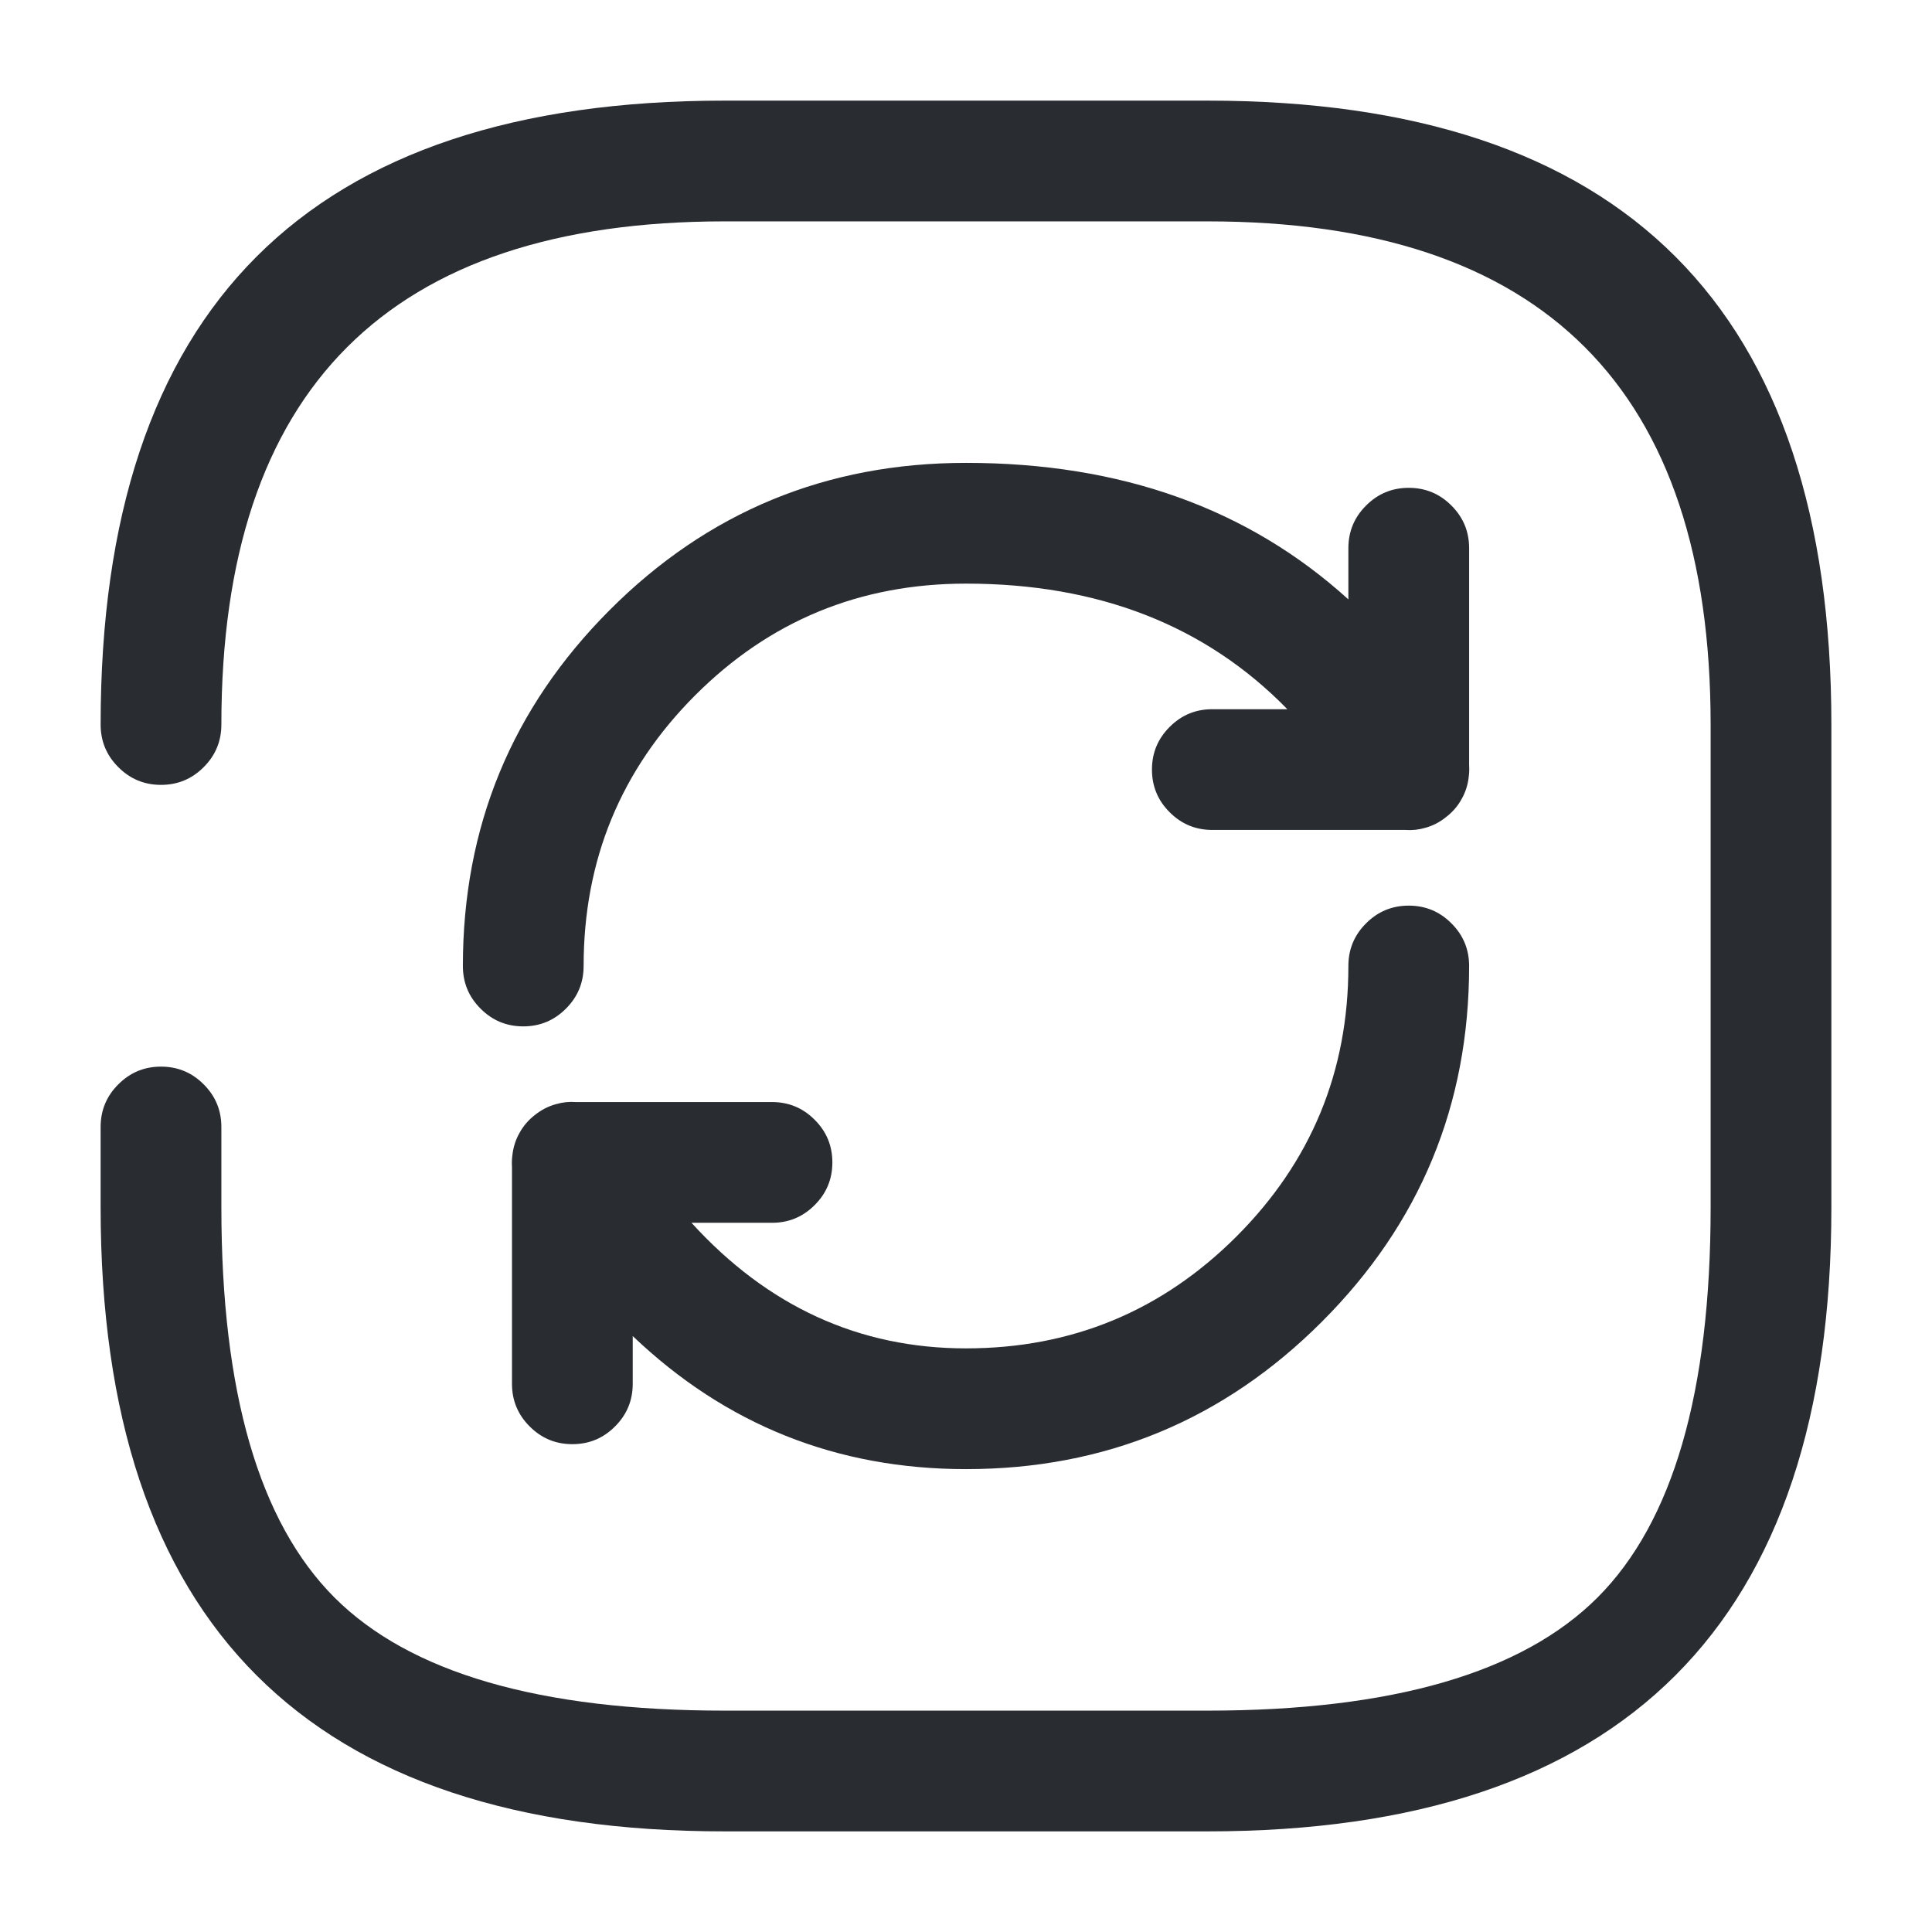 <svg xmlns="http://www.w3.org/2000/svg" width="24" height="24" viewBox="0 0 24 24">
  <defs/>
  <path fill="#292D32" d="M5.75,12 Q5.75,9.406 7.572,7.58 Q9.397,5.75 12,5.75 Q14.882,5.75 16.75,7.446 L16.75,6.81 Q16.75,6.499 16.97,6.28 Q17.189,6.06 17.5,6.06 Q17.811,6.06 18.03,6.28 Q18.25,6.499 18.25,6.81 L18.25,9.503 Q18.255,9.576 18.245,9.652 Q18.228,9.803 18.154,9.931 Q18.082,10.06 17.961,10.152 Q17.843,10.247 17.7,10.285 Q17.582,10.319 17.457,10.31 L15.06,10.31 Q14.749,10.31 14.53,10.09 Q14.31,9.871 14.31,9.56 Q14.31,9.249 14.53,9.03 Q14.749,8.81 15.06,8.81 L15.992,8.81 Q14.469,7.25 12,7.25 Q10.02,7.25 8.633,8.64 Q7.25,10.027 7.25,12 Q7.25,12.311 7.03,12.53 Q6.811,12.75 6.5,12.75 Q6.189,12.75 5.97,12.53 Q5.75,12.311 5.75,12 Z M18.25,12 Q18.25,14.591 16.42,16.42 Q14.591,18.25 12,18.25 Q9.593,18.25 7.86,16.597 L7.86,17.19 Q7.86,17.501 7.64,17.72 Q7.421,17.94 7.11,17.94 Q6.799,17.94 6.58,17.72 Q6.36,17.501 6.36,17.19 L6.36,14.497 Q6.355,14.424 6.365,14.35 Q6.382,14.198 6.455,14.071 Q6.526,13.942 6.647,13.849 Q6.766,13.754 6.908,13.716 Q7.027,13.681 7.152,13.69 L9.59,13.69 Q9.901,13.69 10.12,13.91 Q10.34,14.129 10.34,14.44 Q10.34,14.751 10.12,14.97 Q9.901,15.19 9.59,15.19 L8.59,15.19 Q10.01,16.75 12,16.75 Q13.969,16.75 15.36,15.36 Q16.75,13.969 16.75,12 Q16.75,11.689 16.97,11.47 Q17.189,11.25 17.5,11.25 Q17.811,11.25 18.03,11.47 Q18.25,11.689 18.25,12 Z"/>
  <path fill="#292D32" d="M2.75,14 L2.75,15 Q2.75,18.439 4.155,19.845 Q5.561,21.25 9,21.25 L15,21.25 Q18.439,21.25 19.845,19.845 Q21.25,18.439 21.25,15 L21.25,9 Q21.25,2.75 15,2.75 L9,2.75 Q2.75,2.75 2.75,9 Q2.75,9.311 2.53,9.53 Q2.311,9.75 2,9.75 Q1.689,9.75 1.47,9.53 Q1.25,9.311 1.25,9 Q1.25,1.25 9,1.25 L15,1.25 Q22.75,1.25 22.75,9 L22.75,15 Q22.75,22.75 15,22.75 L9,22.75 Q1.25,22.75 1.25,15 L1.25,14 Q1.25,13.689 1.47,13.47 Q1.689,13.25 2,13.25 Q2.311,13.25 2.53,13.47 Q2.75,13.689 2.75,14 Z"/>
</svg>

